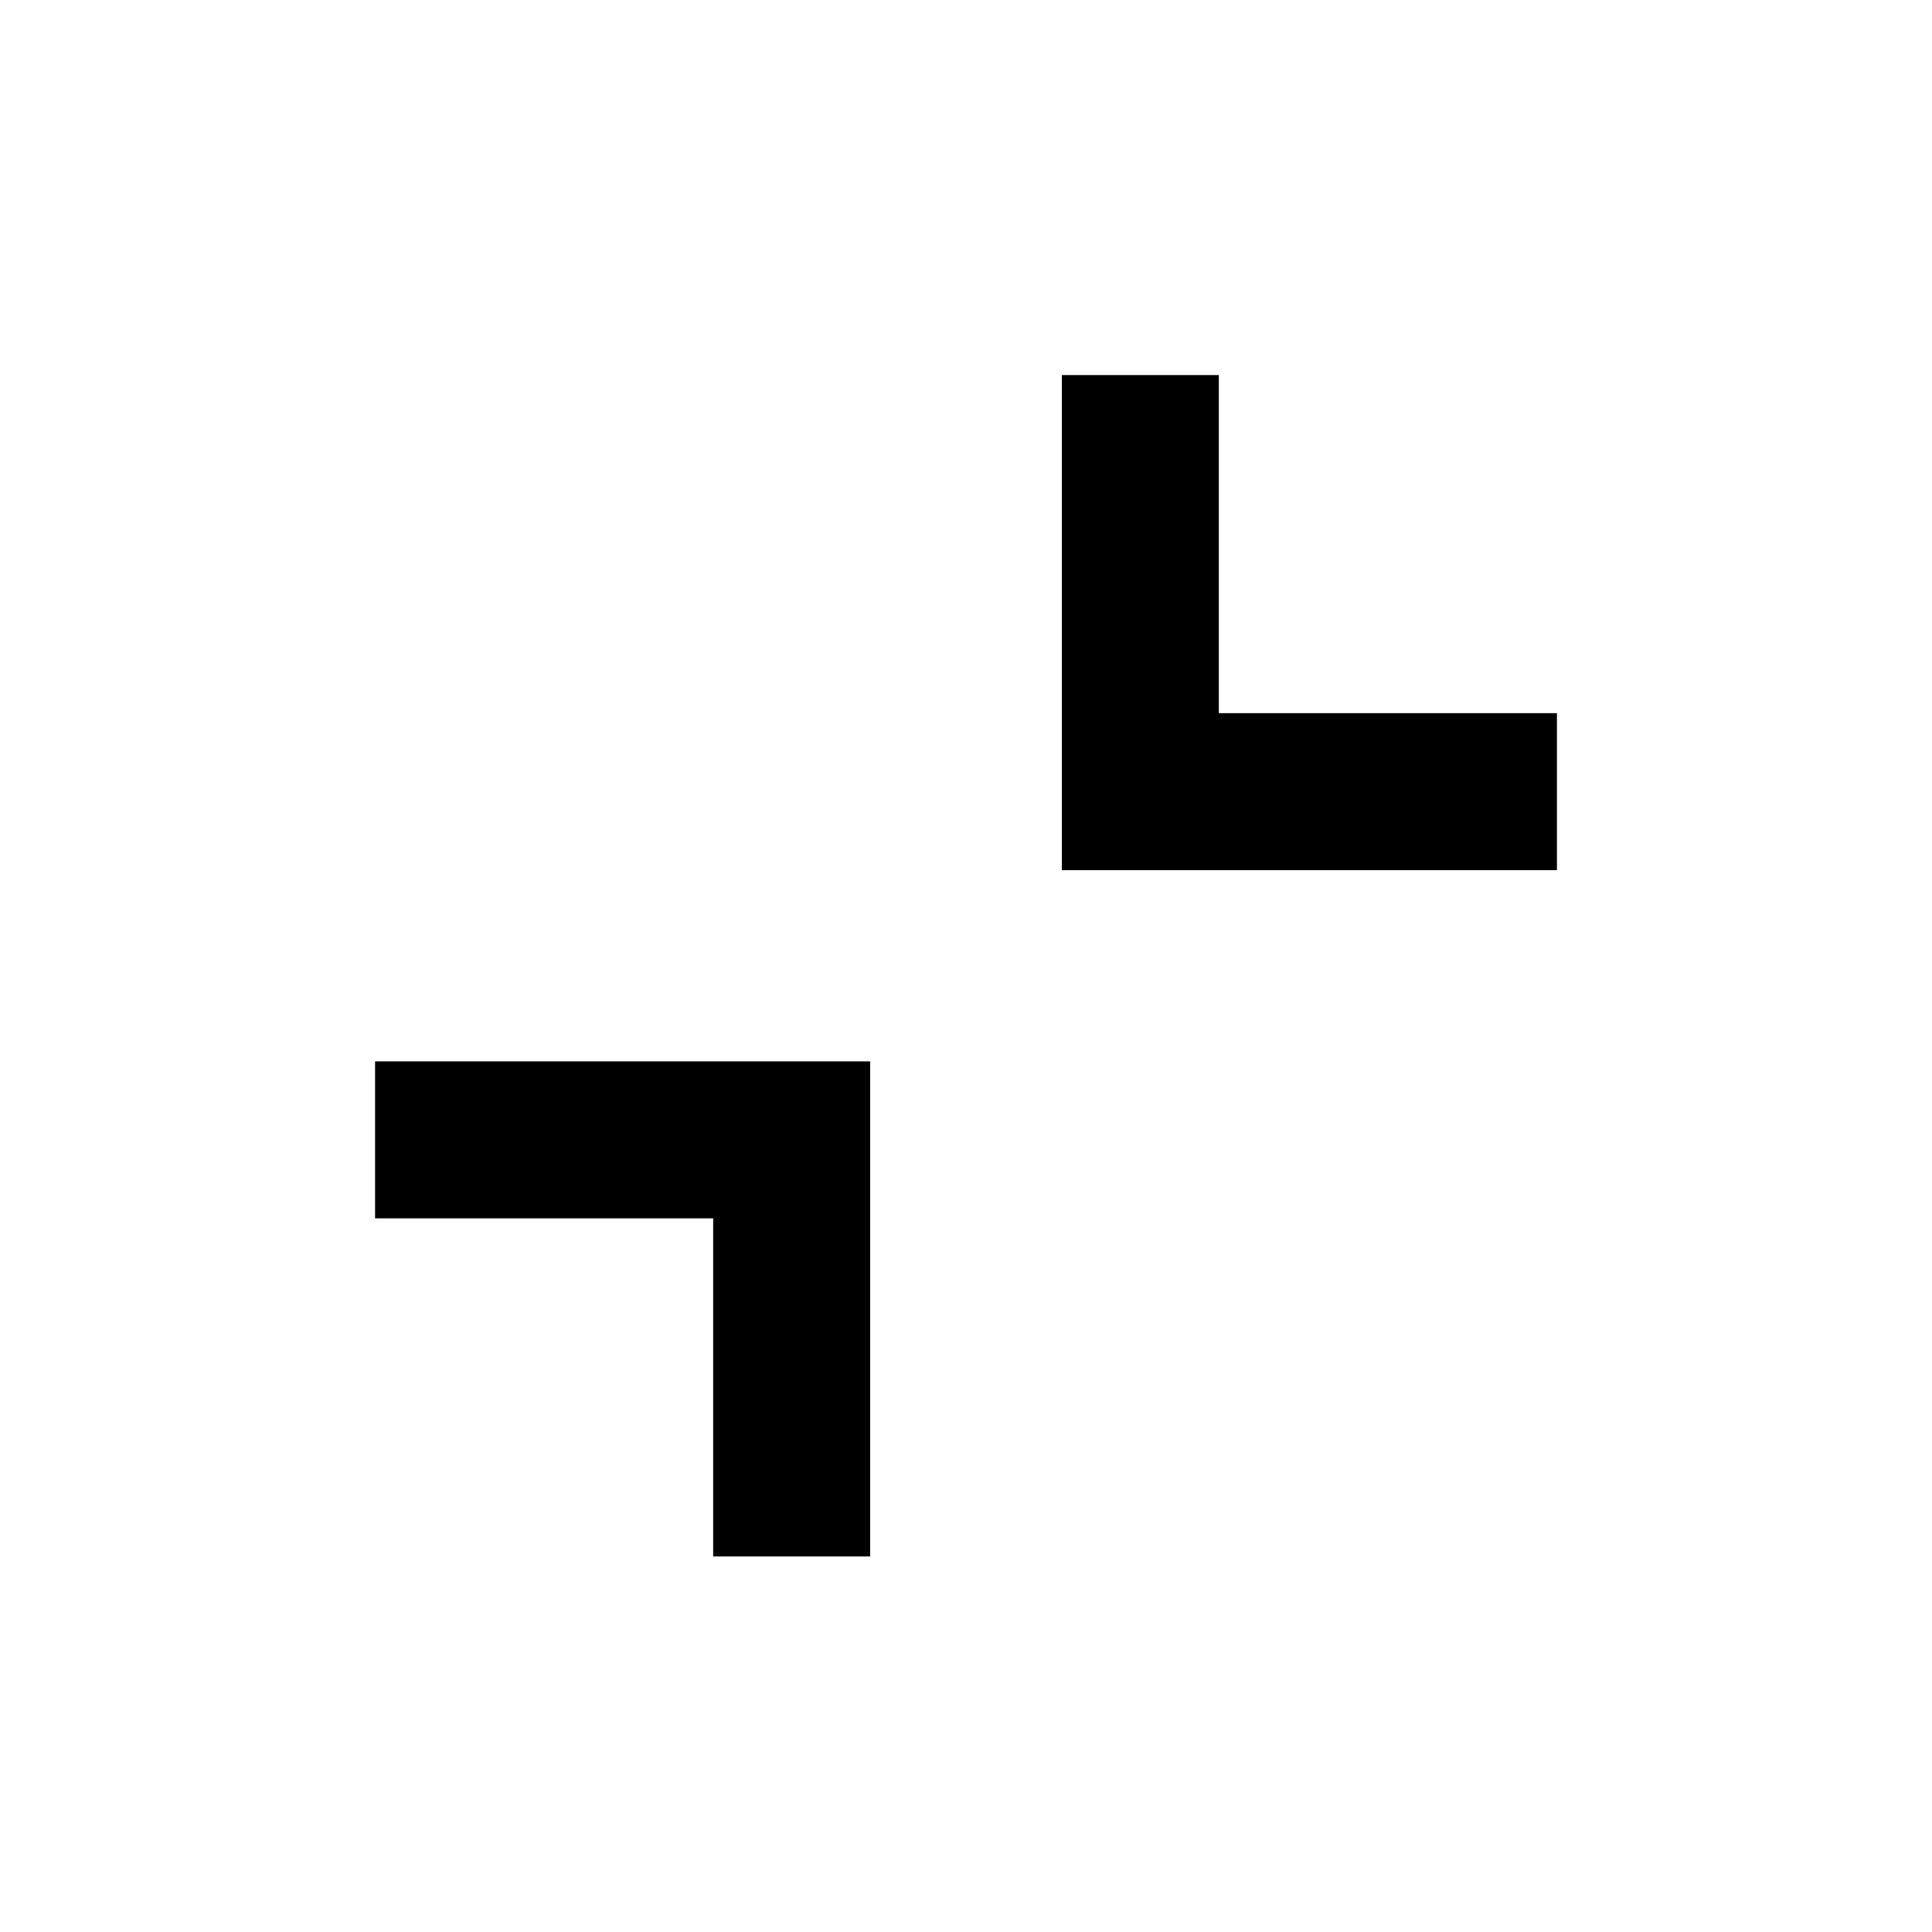 <svg xmlns="http://www.w3.org/2000/svg" height="20" viewBox="0 -960 960 960" width="20"><path d="M432.37-432.609v246h-78.001v-168h-168v-78H432.37Zm173.261-341.022v168h168v78.001H527.63v-246.001h78.001Z"/></svg>
